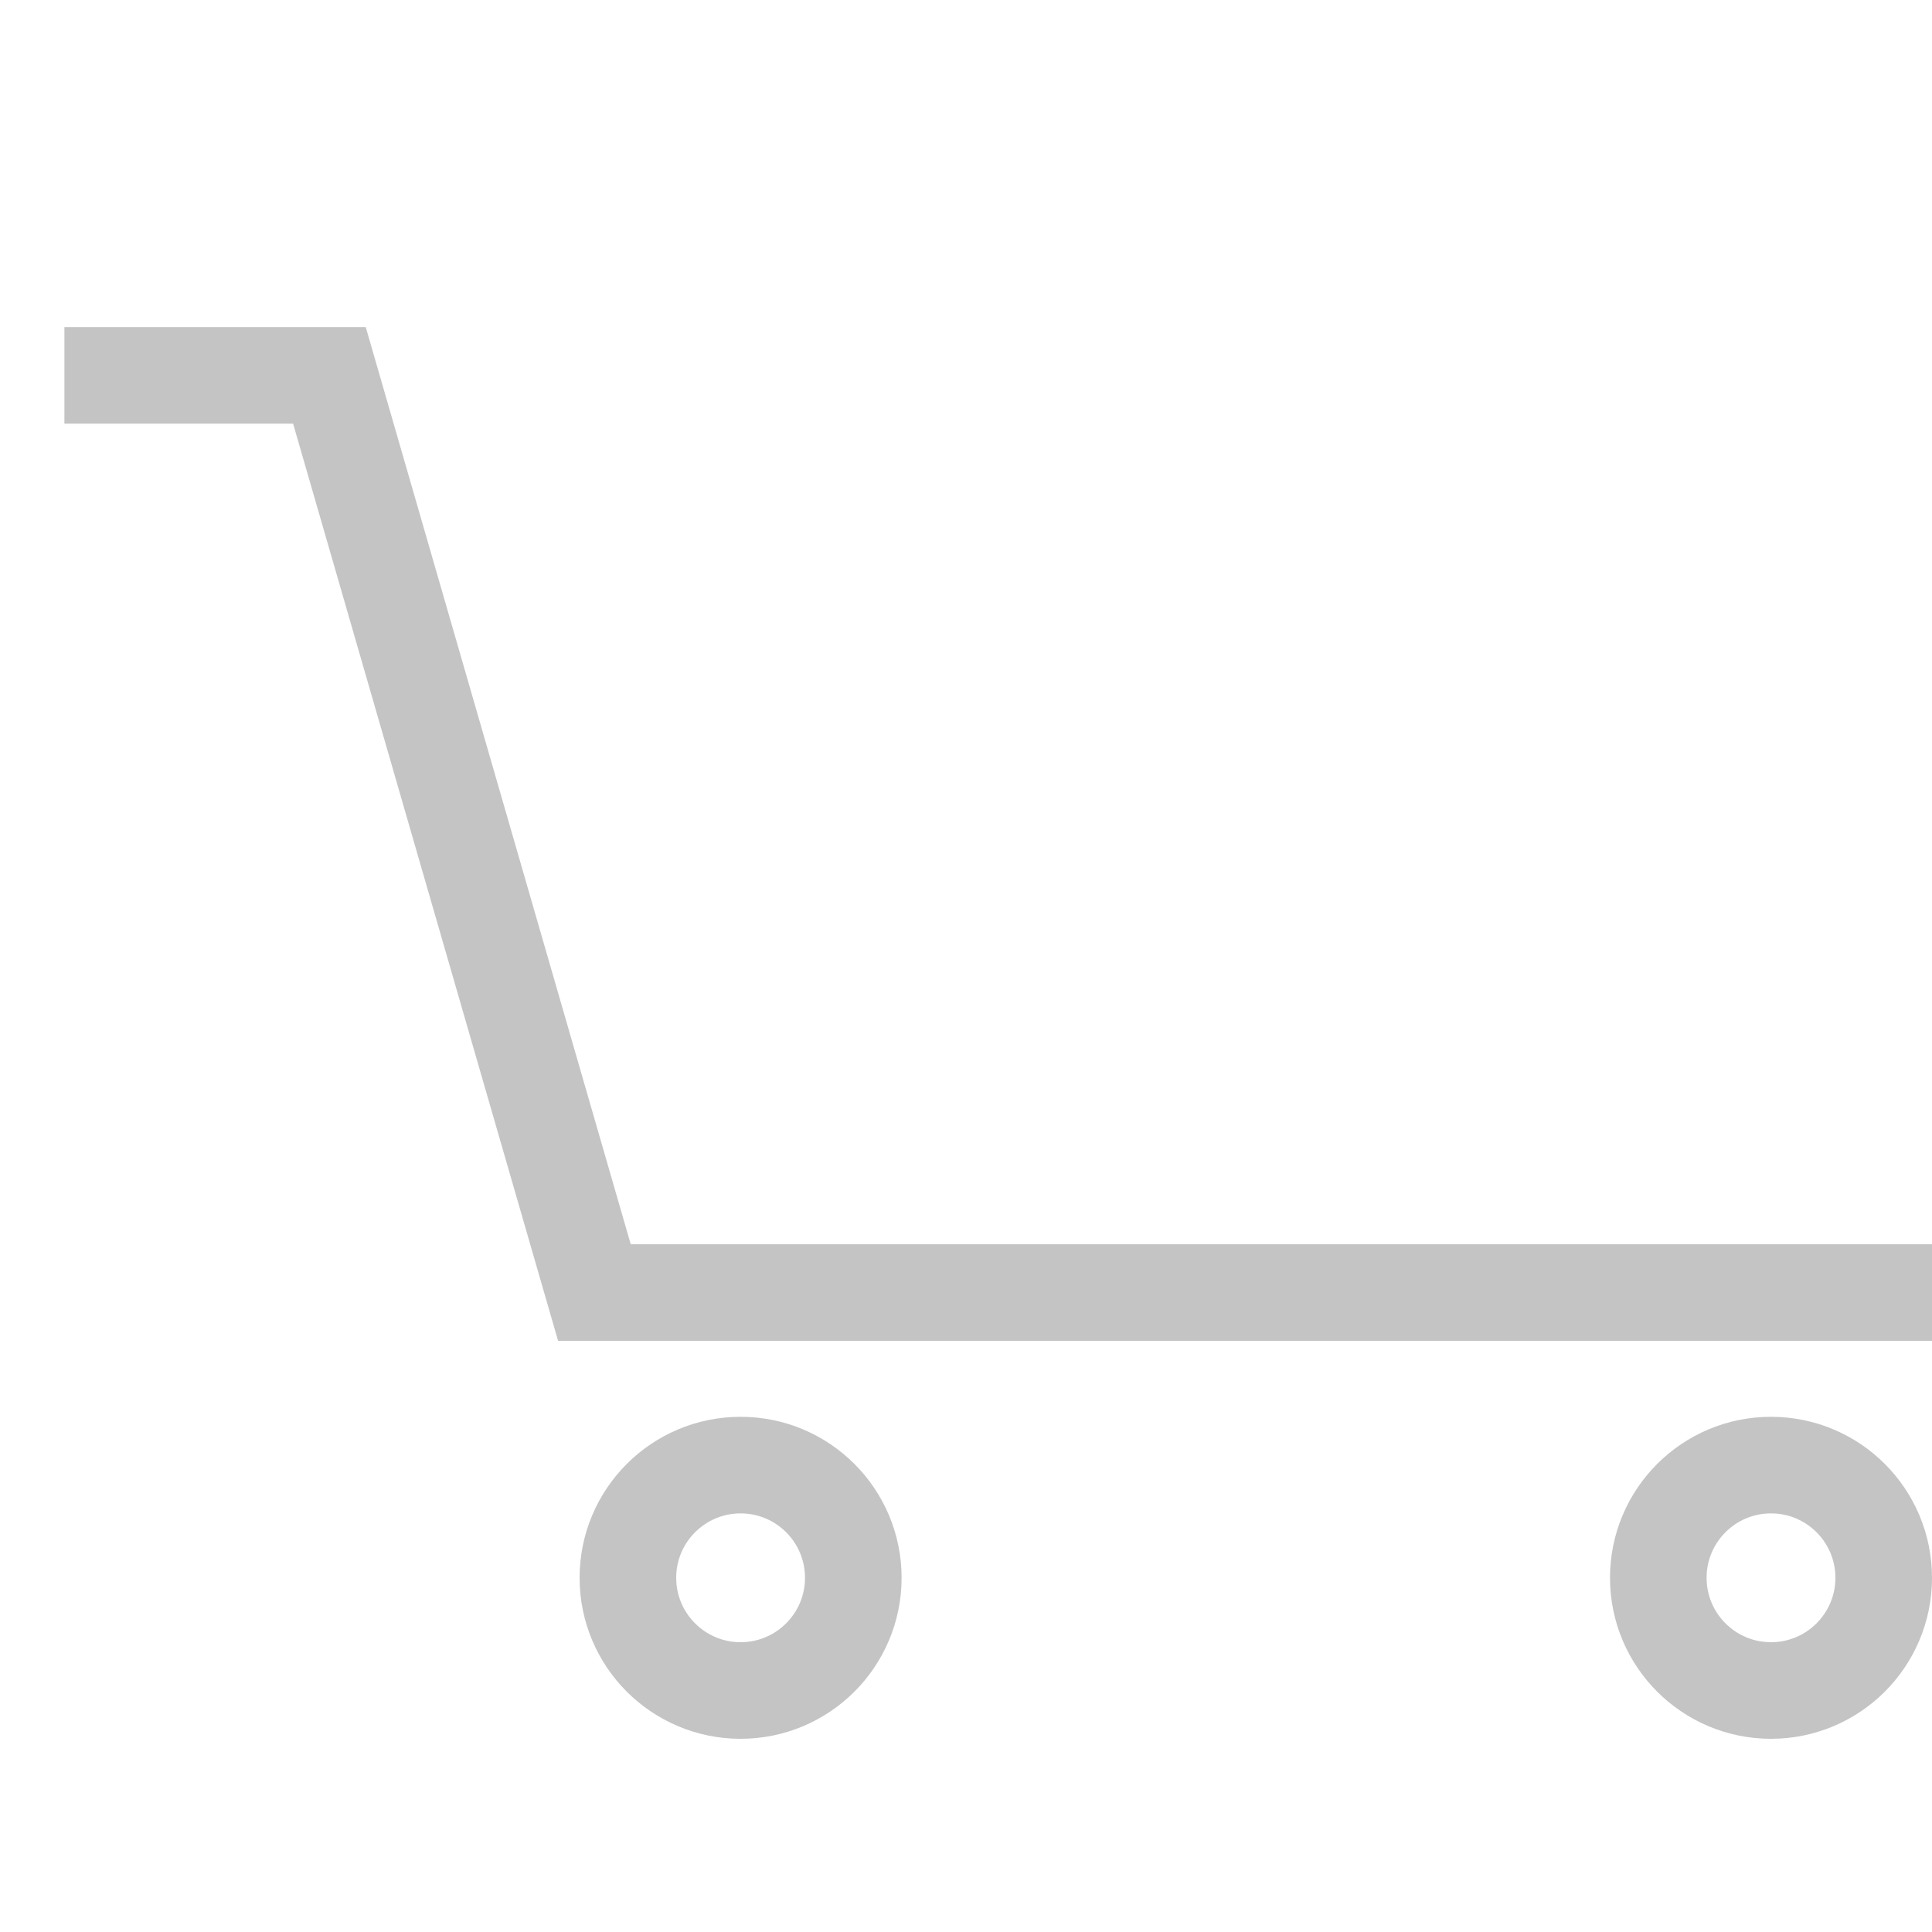 <svg width="30" height="30" viewBox="0 0 30 30" fill="none" xmlns="http://www.w3.org/2000/svg">
<path d="M30 20.071H9.23L5.115 5.828H1" stroke="#C4C4C4" stroke-width="1.5" stroke-miterlimit="10"/>
<circle cx="11.5" cy="24.5" r="1.75" stroke="#C4C4C4" stroke-width="1.5"/>
<circle cx="27.5" cy="24.5" r="1.75" stroke="#C4C4C4" stroke-width="1.5"/>
</svg>
